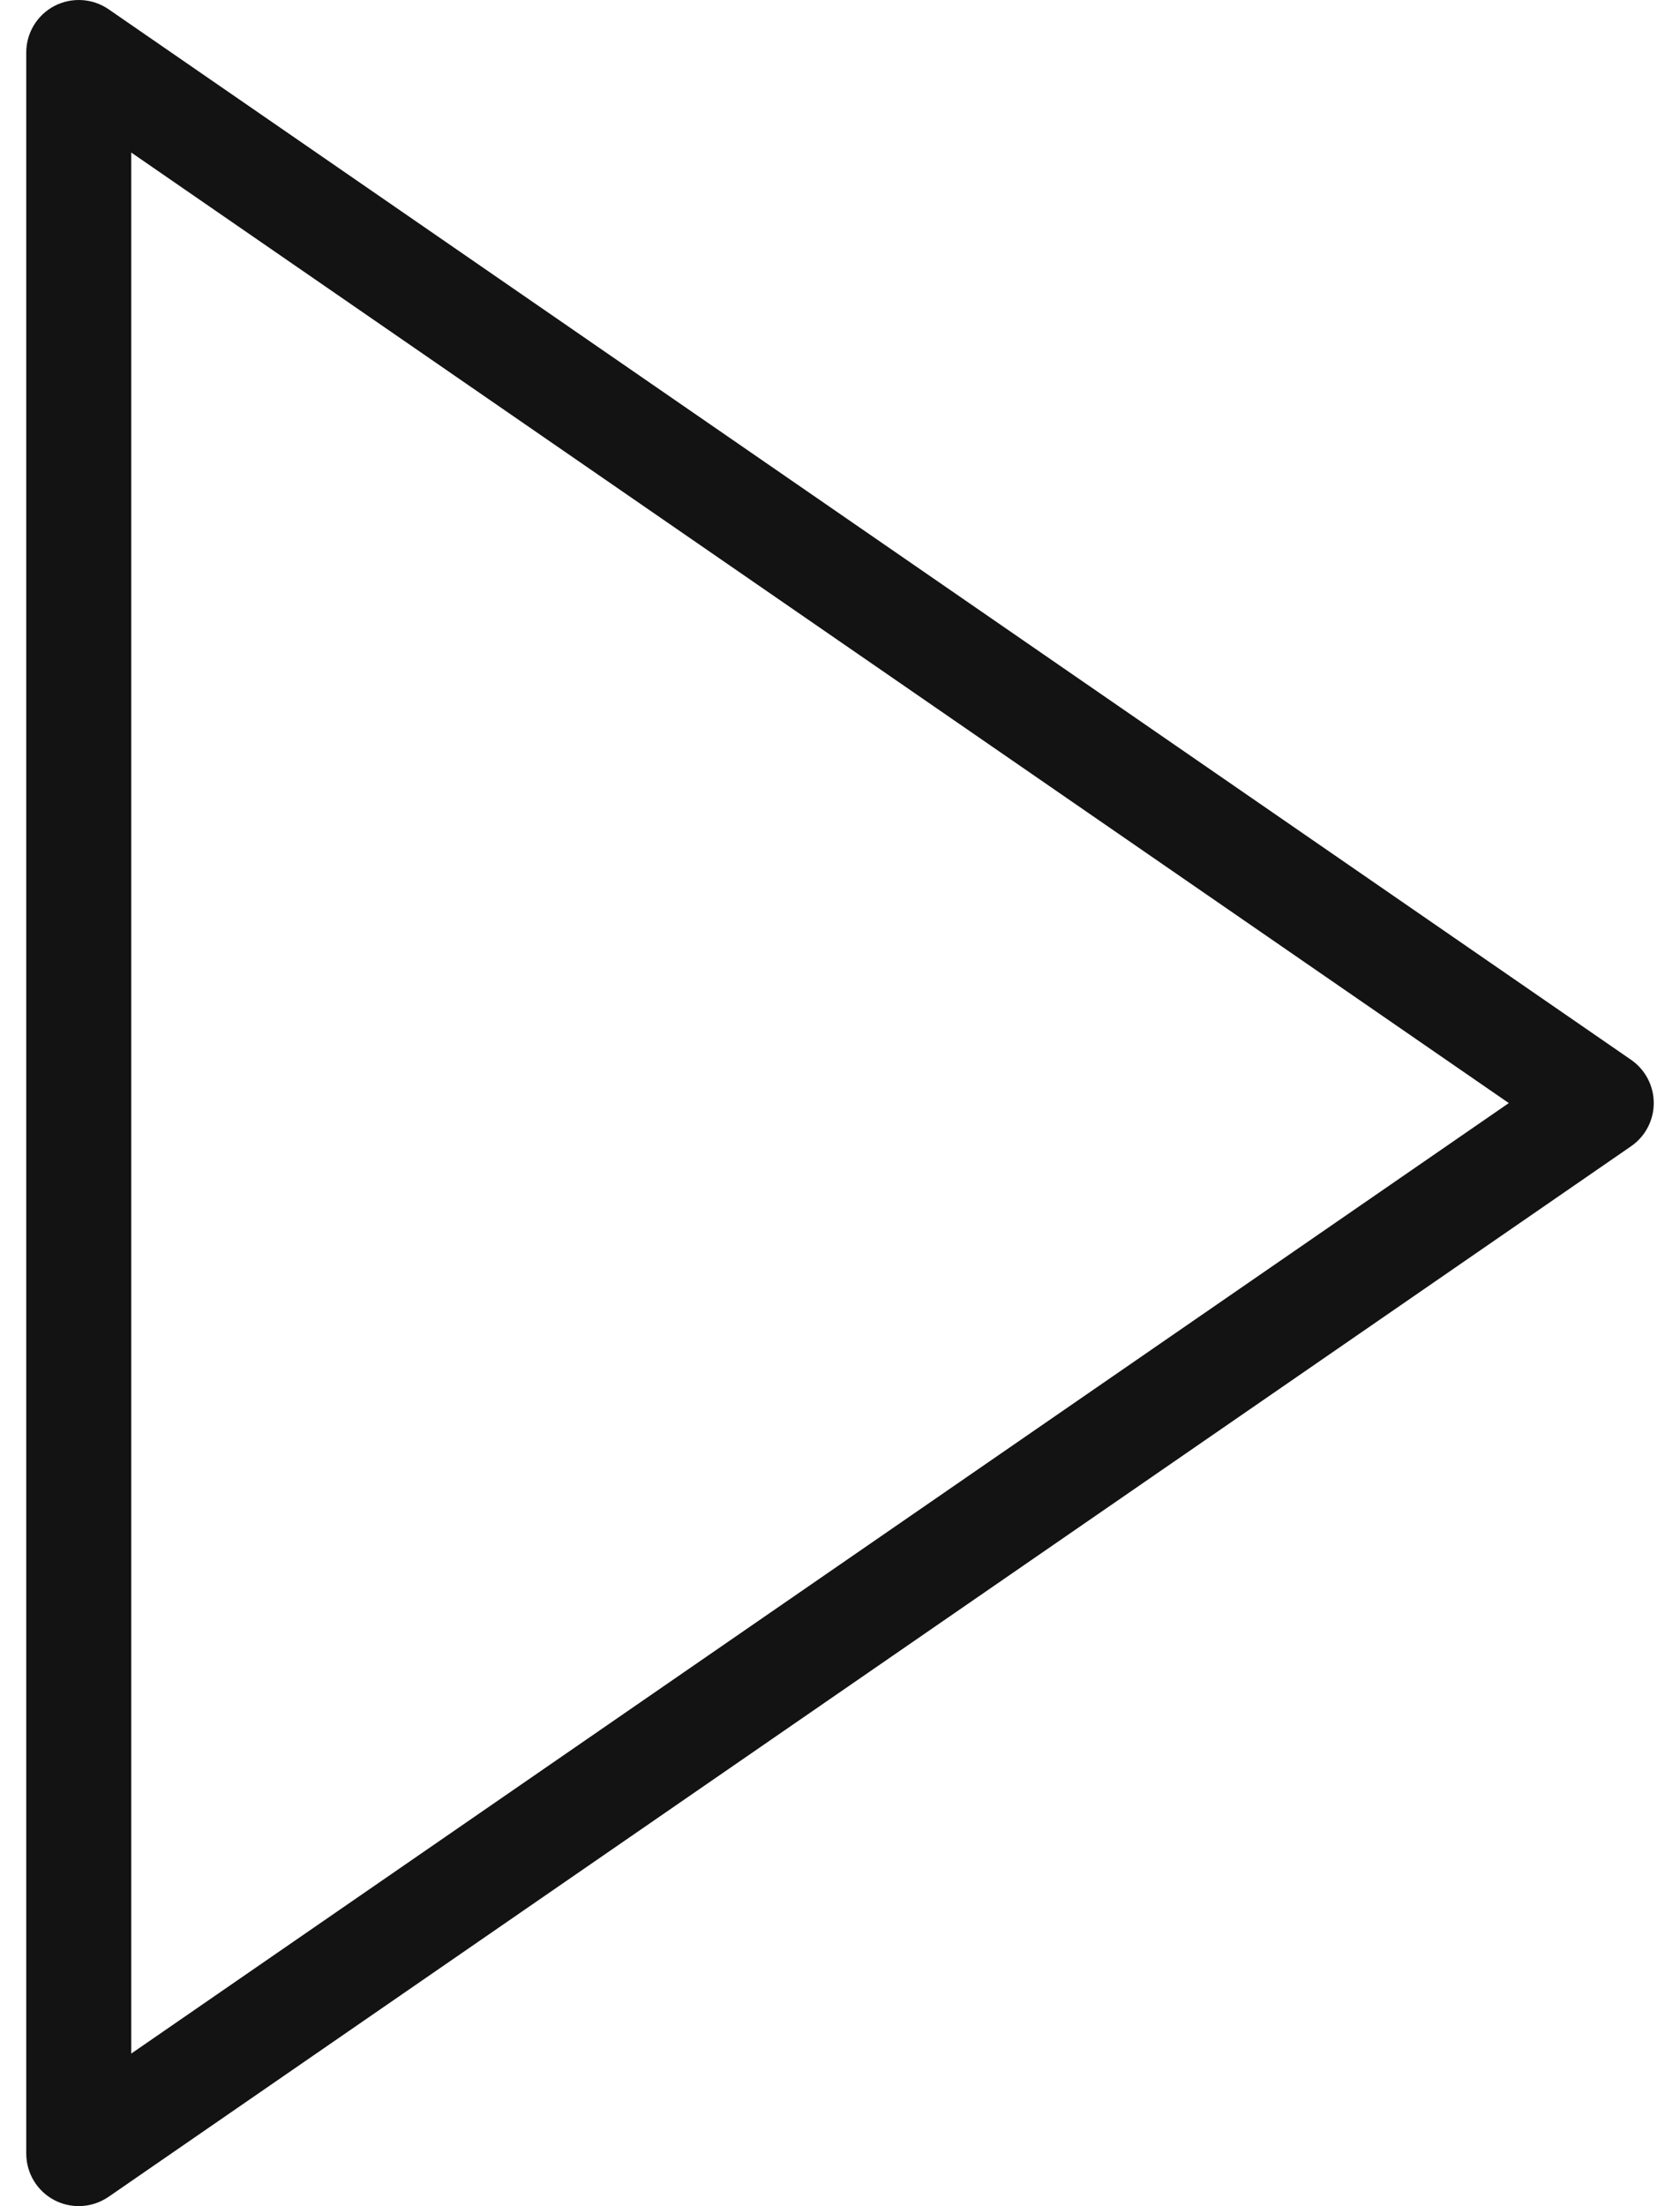 <?xml version="1.0" encoding="UTF-8"?>
<svg width="32px" height="42px" viewBox="0 0 32 42" version="1.1" xmlns="http://www.w3.org/2000/svg" xmlns:xlink="http://www.w3.org/1999/xlink">
    <!-- Generator: Sketch 52.6 (67491) - http://www.bohemiancoding.com/sketch -->
    <title>play-button</title>
    <desc>Created with Sketch.</desc>
    <g id="Page-1" stroke="none" stroke-width="1" fill="none" fill-rule="evenodd">
        <g id="play-button" fill="#131313" fill-rule="nonzero">
            <path d="M31.068,20.176 L2.068,0.176 C1.761,-0.035 1.363,-0.057 1.035,0.114 C0.706,0.287 0.5,0.627 0.5,0.999 L0.5,40.999 C0.5,41.371 0.706,41.712 1.035,41.885 C1.181,41.961 1.341,41.999 1.5,41.999 C1.699,41.999 1.897,41.939 2.068,41.822 L31.068,21.822 C31.339,21.635 31.5,21.328 31.5,20.999 C31.5,20.67 31.338,20.363 31.068,20.176 Z M2.5,39.095 L2.5,2.904 L28.739,21 L2.5,39.095 Z" id="Shape"></path>
        </g>
    </g>
</svg>